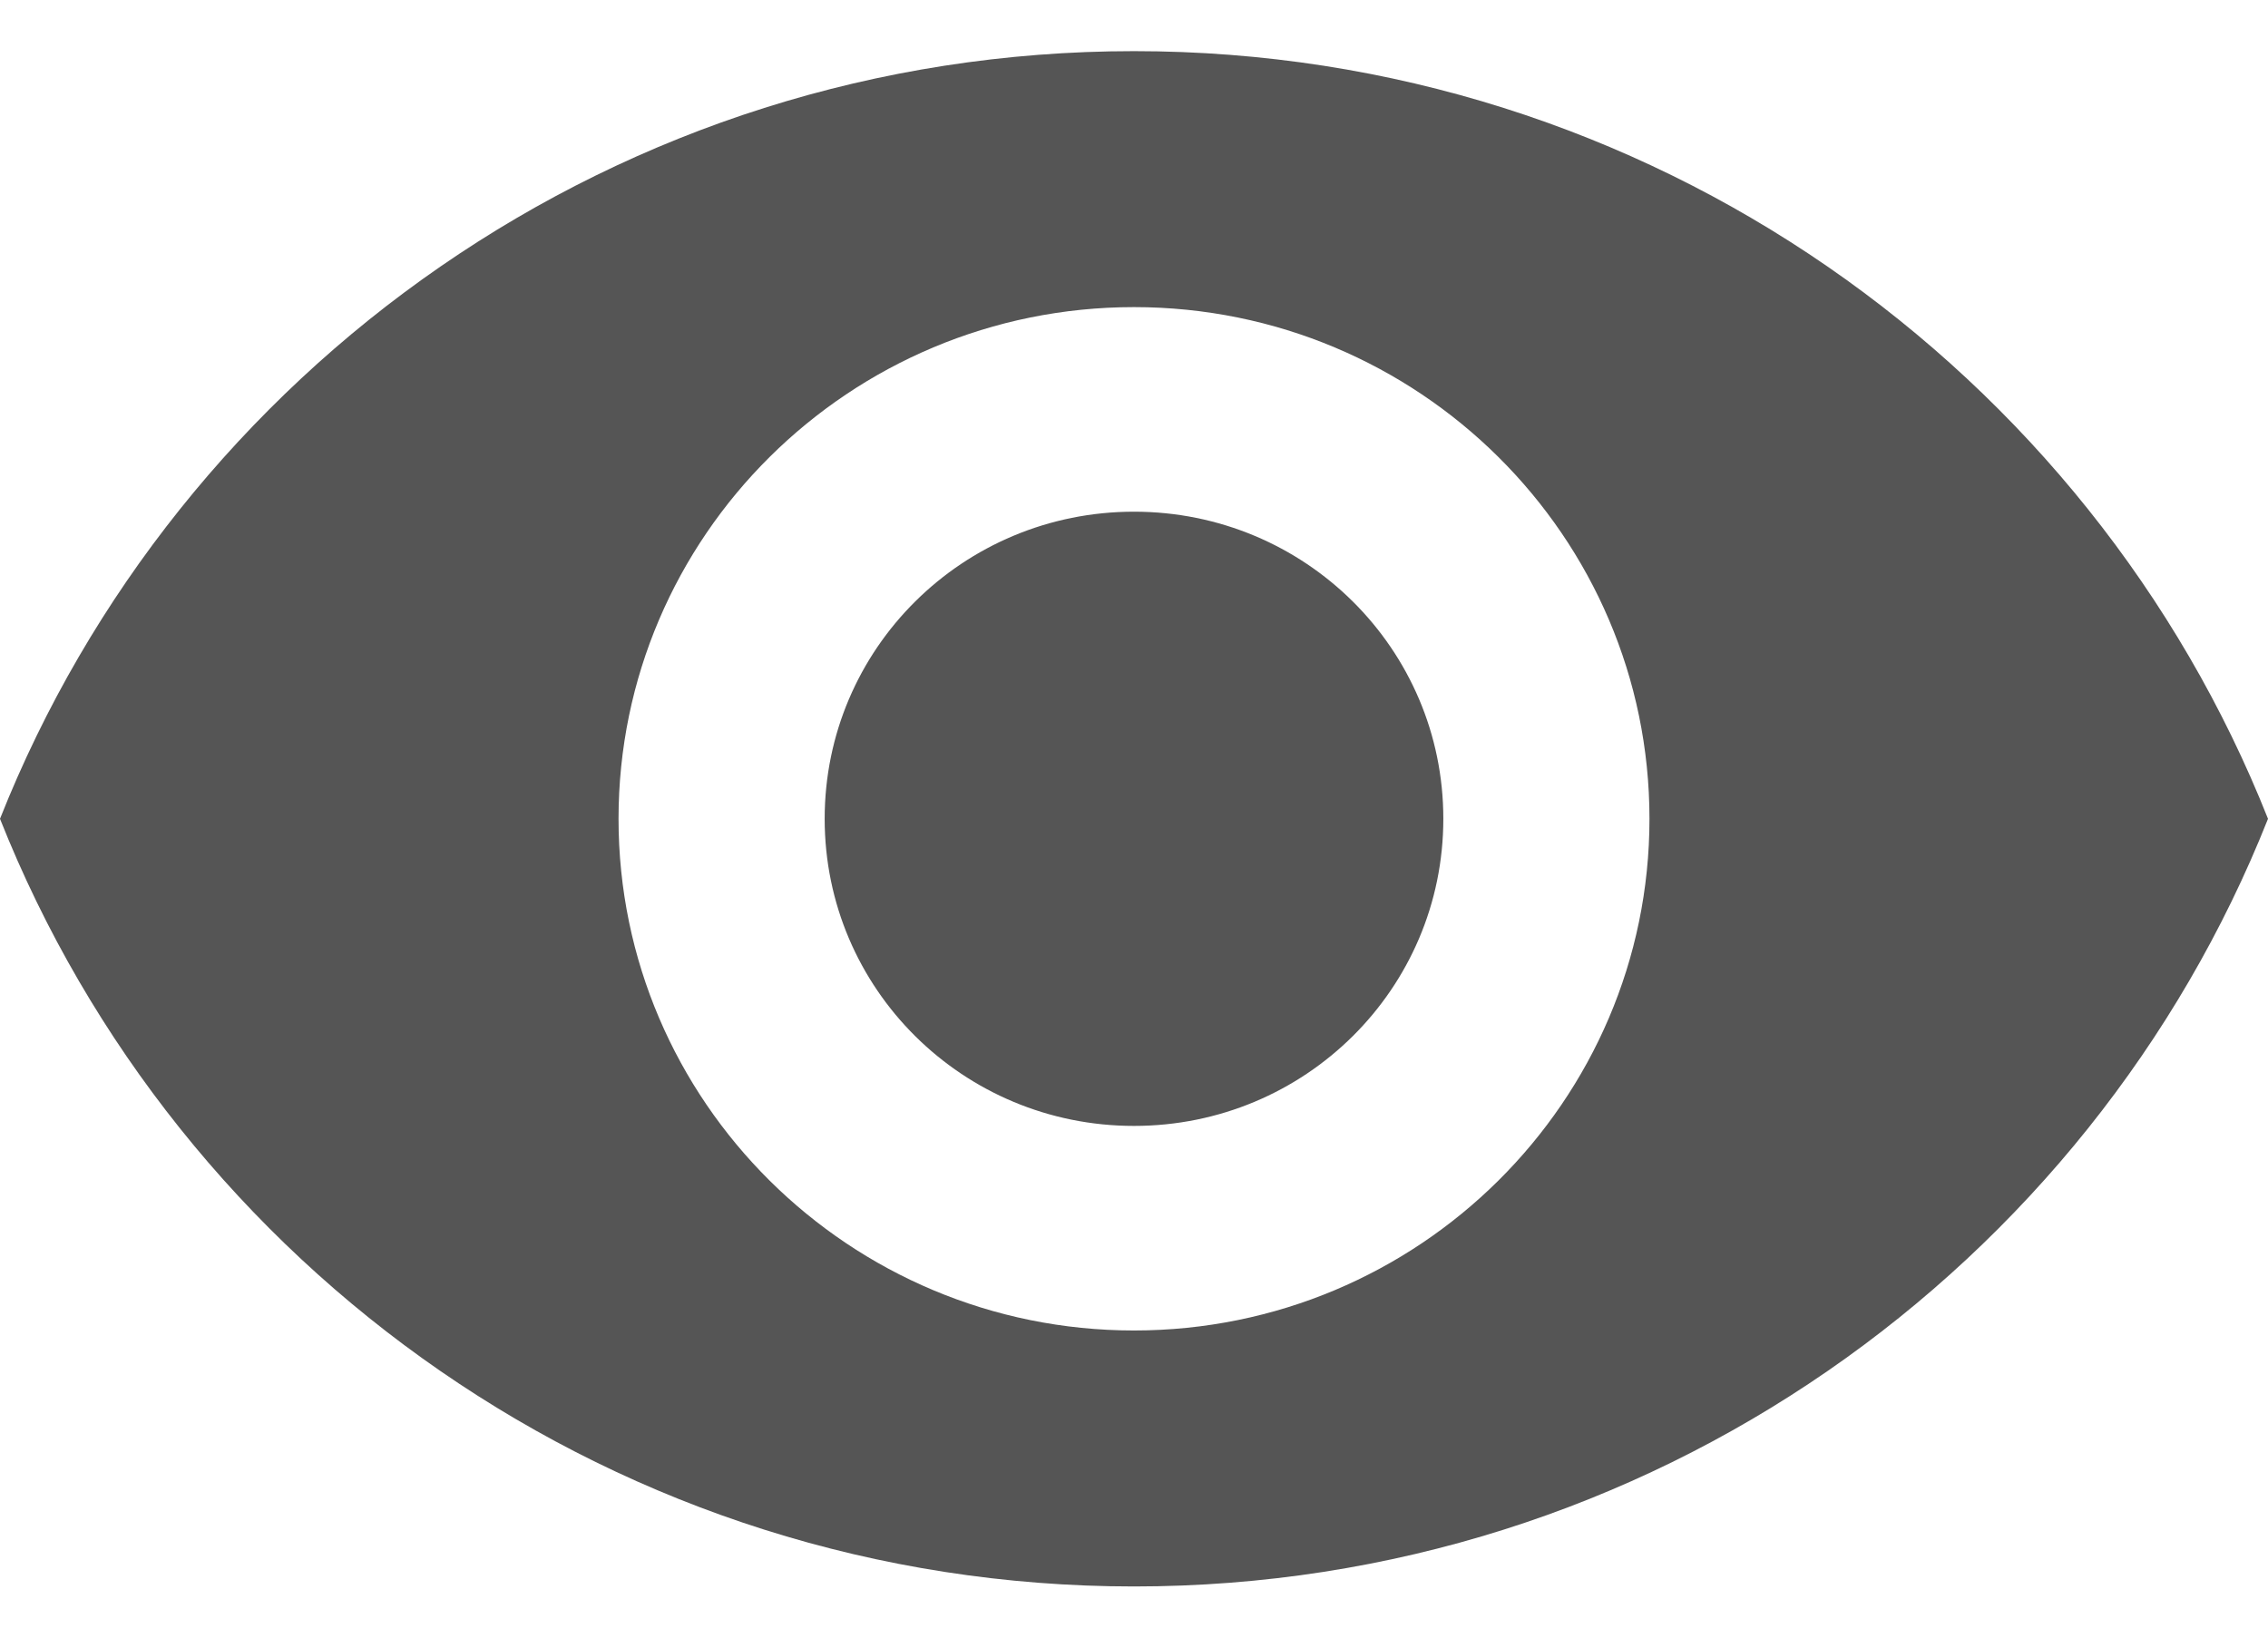 ﻿<?xml version="1.0" encoding="utf-8"?>
<svg version="1.1" xmlns:xlink="http://www.w3.org/1999/xlink" width="18px" height="13px" xmlns="http://www.w3.org/2000/svg">
  <g transform="matrix(1 0 0 1 -765 -345 )">
    <path d="M 18 6.5  C 16.585 2.933  13.091 0.406  9 0.406  C 4.909 0.406  1.415 2.933  0 6.5  C 1.415 10.067  4.909 12.594  9 12.594  C 13.091 12.594  16.585 10.067  18 6.5  Z M 13.091 6.5  C 13.091 8.742  11.258 10.562  9 10.562  C 6.742 10.562  4.909 8.742  4.909 6.5  C 4.909 4.258  6.742 2.438  9 2.438  C 11.258 2.438  13.091 4.258  13.091 6.5  Z M 11.455 6.5  C 11.455 5.151  10.358 4.062  9 4.062  C 7.642 4.062  6.545 5.151  6.545 6.5  C 6.545 7.849  7.642 8.938  9 8.938  C 10.358 8.938  11.455 7.849  11.455 6.5  Z " fill-rule="nonzero" fill="#555555" stroke="none" transform="matrix(1 0 0 1 765 345 )" />
  </g>
</svg>